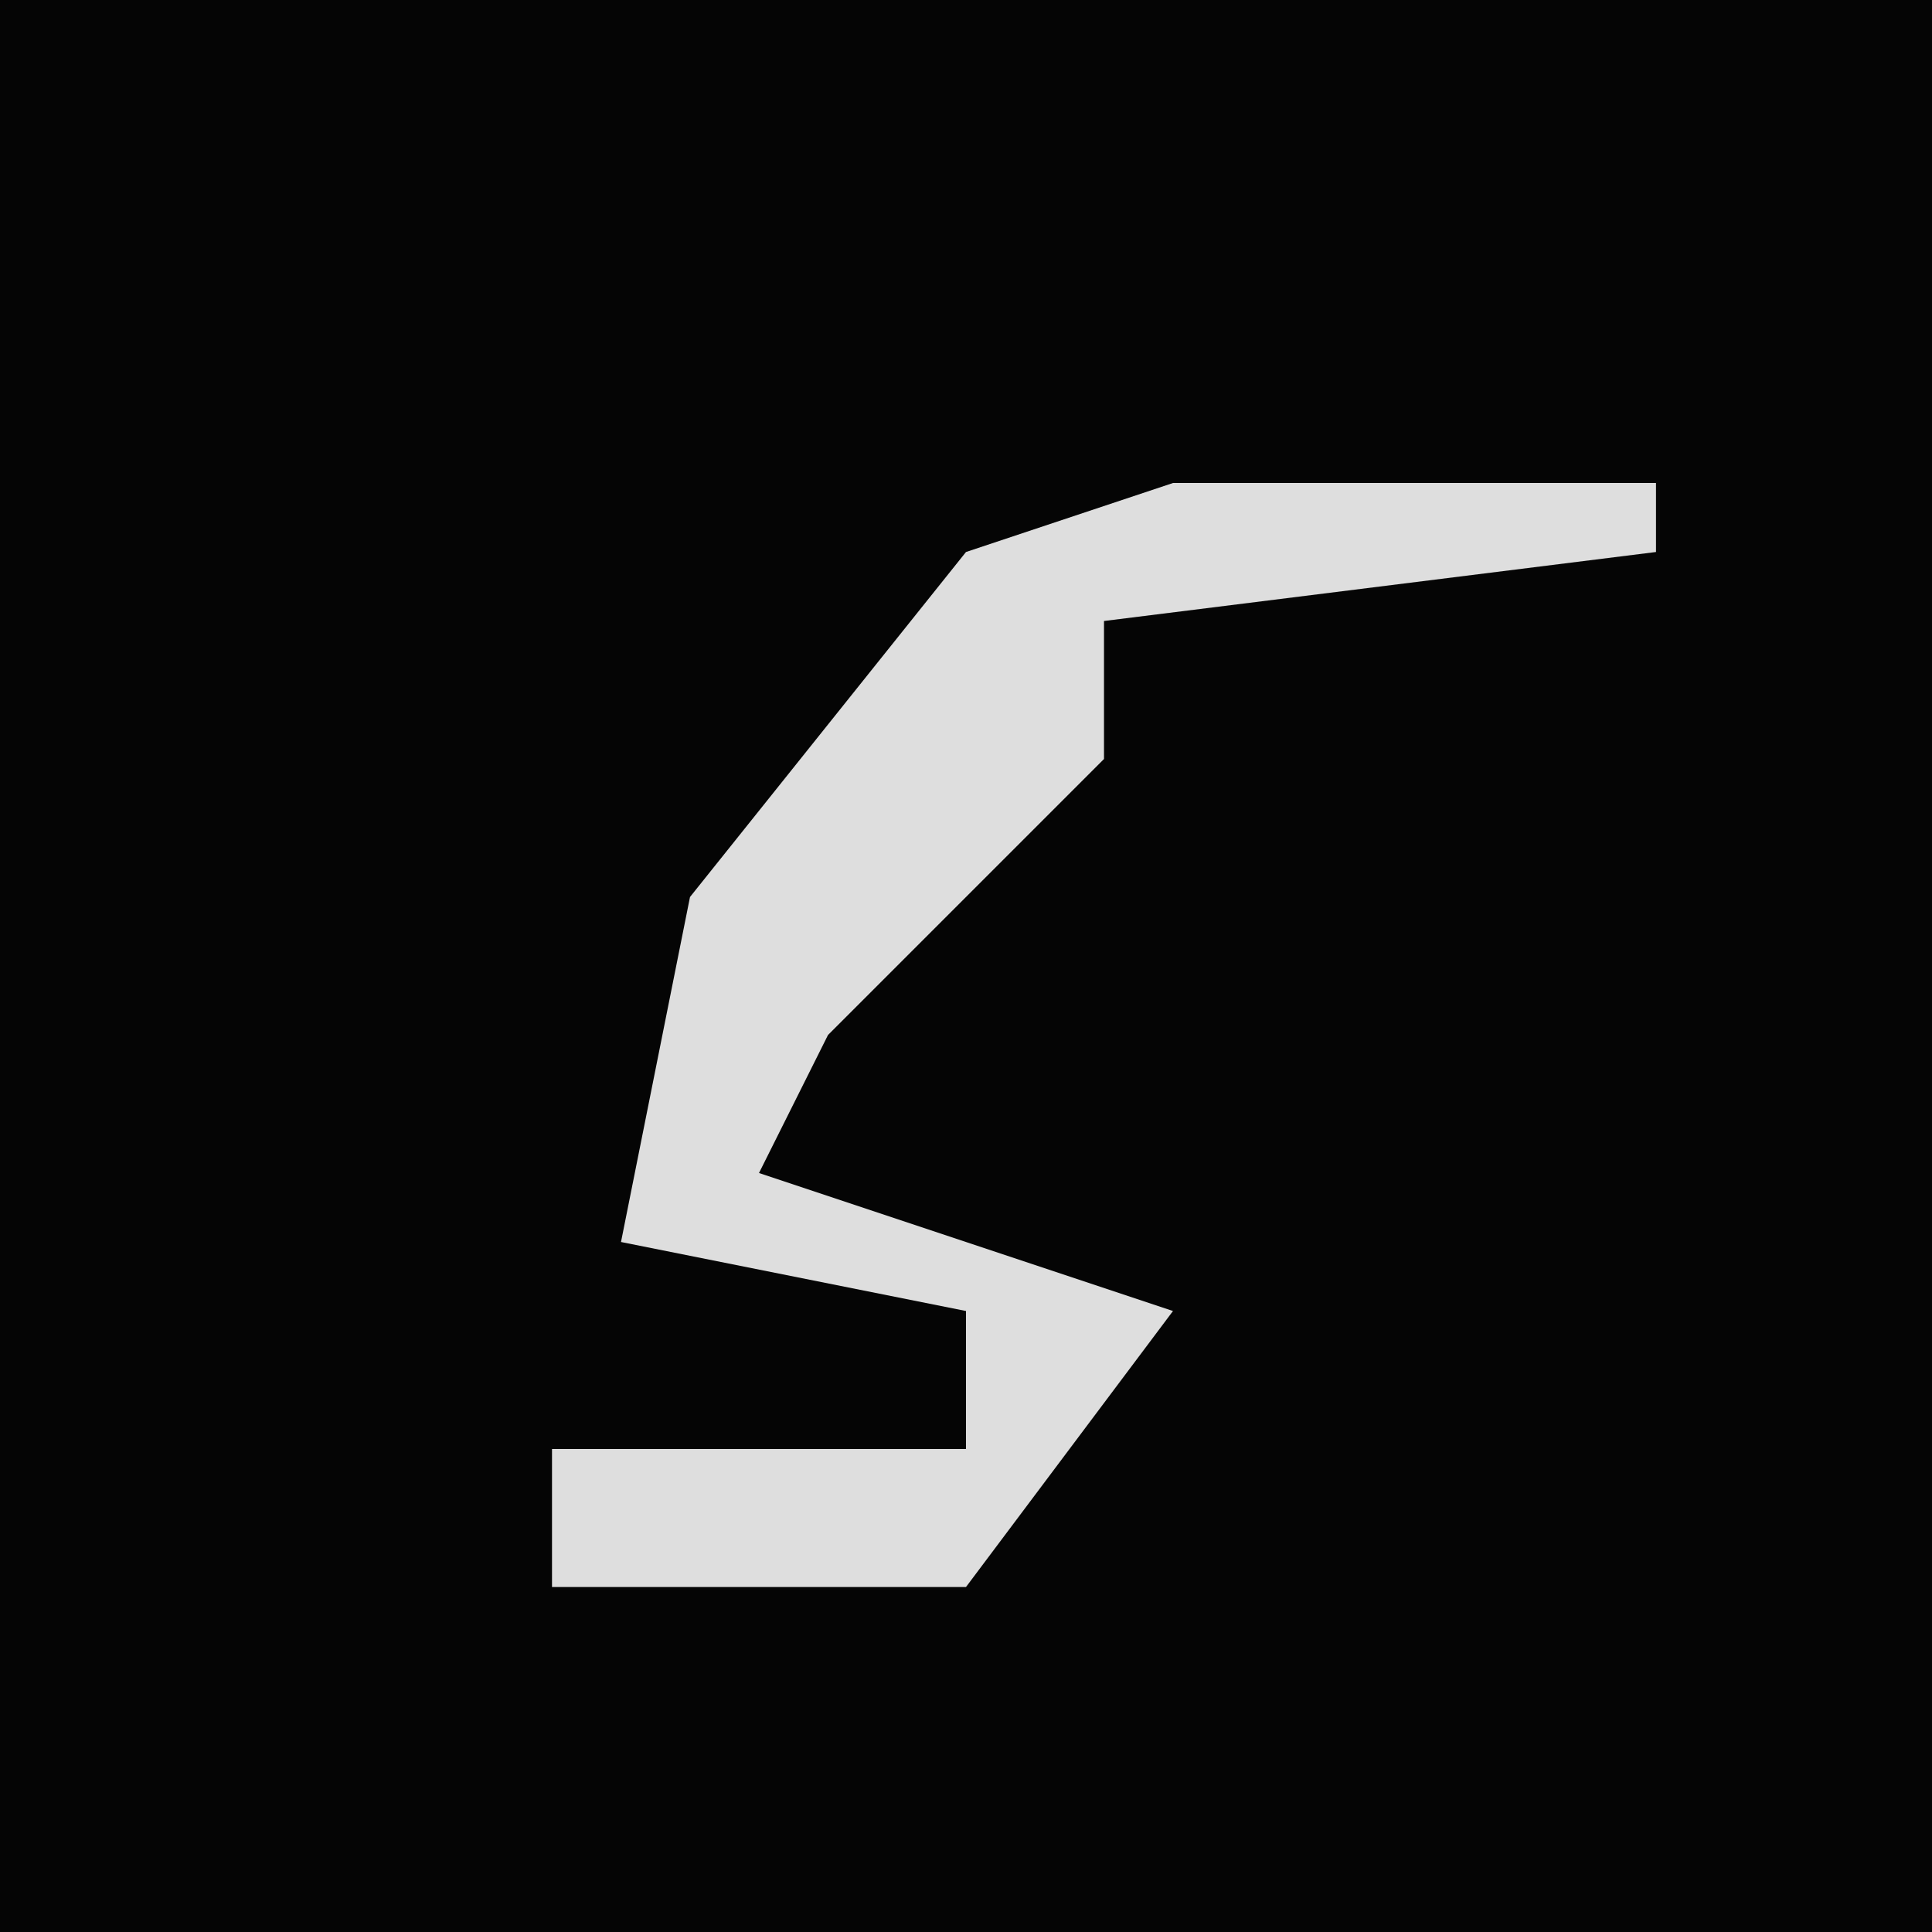<?xml version="1.0" encoding="UTF-8"?>
<svg version="1.1" xmlns="http://www.w3.org/2000/svg" width="28" height="28">
<path d="M0,0 L28,0 L28,28 L0,28 Z " fill="#050505" transform="translate(0,0)"/>
<path d="M0,0 L7,0 L7,1 L-1,2 L-1,4 L-5,8 L-6,10 L0,12 L-3,16 L-9,16 L-9,14 L-3,14 L-3,12 L-8,11 L-7,6 L-3,1 Z " fill="#DEDEDE" transform="translate(17,7)"/>
</svg>
